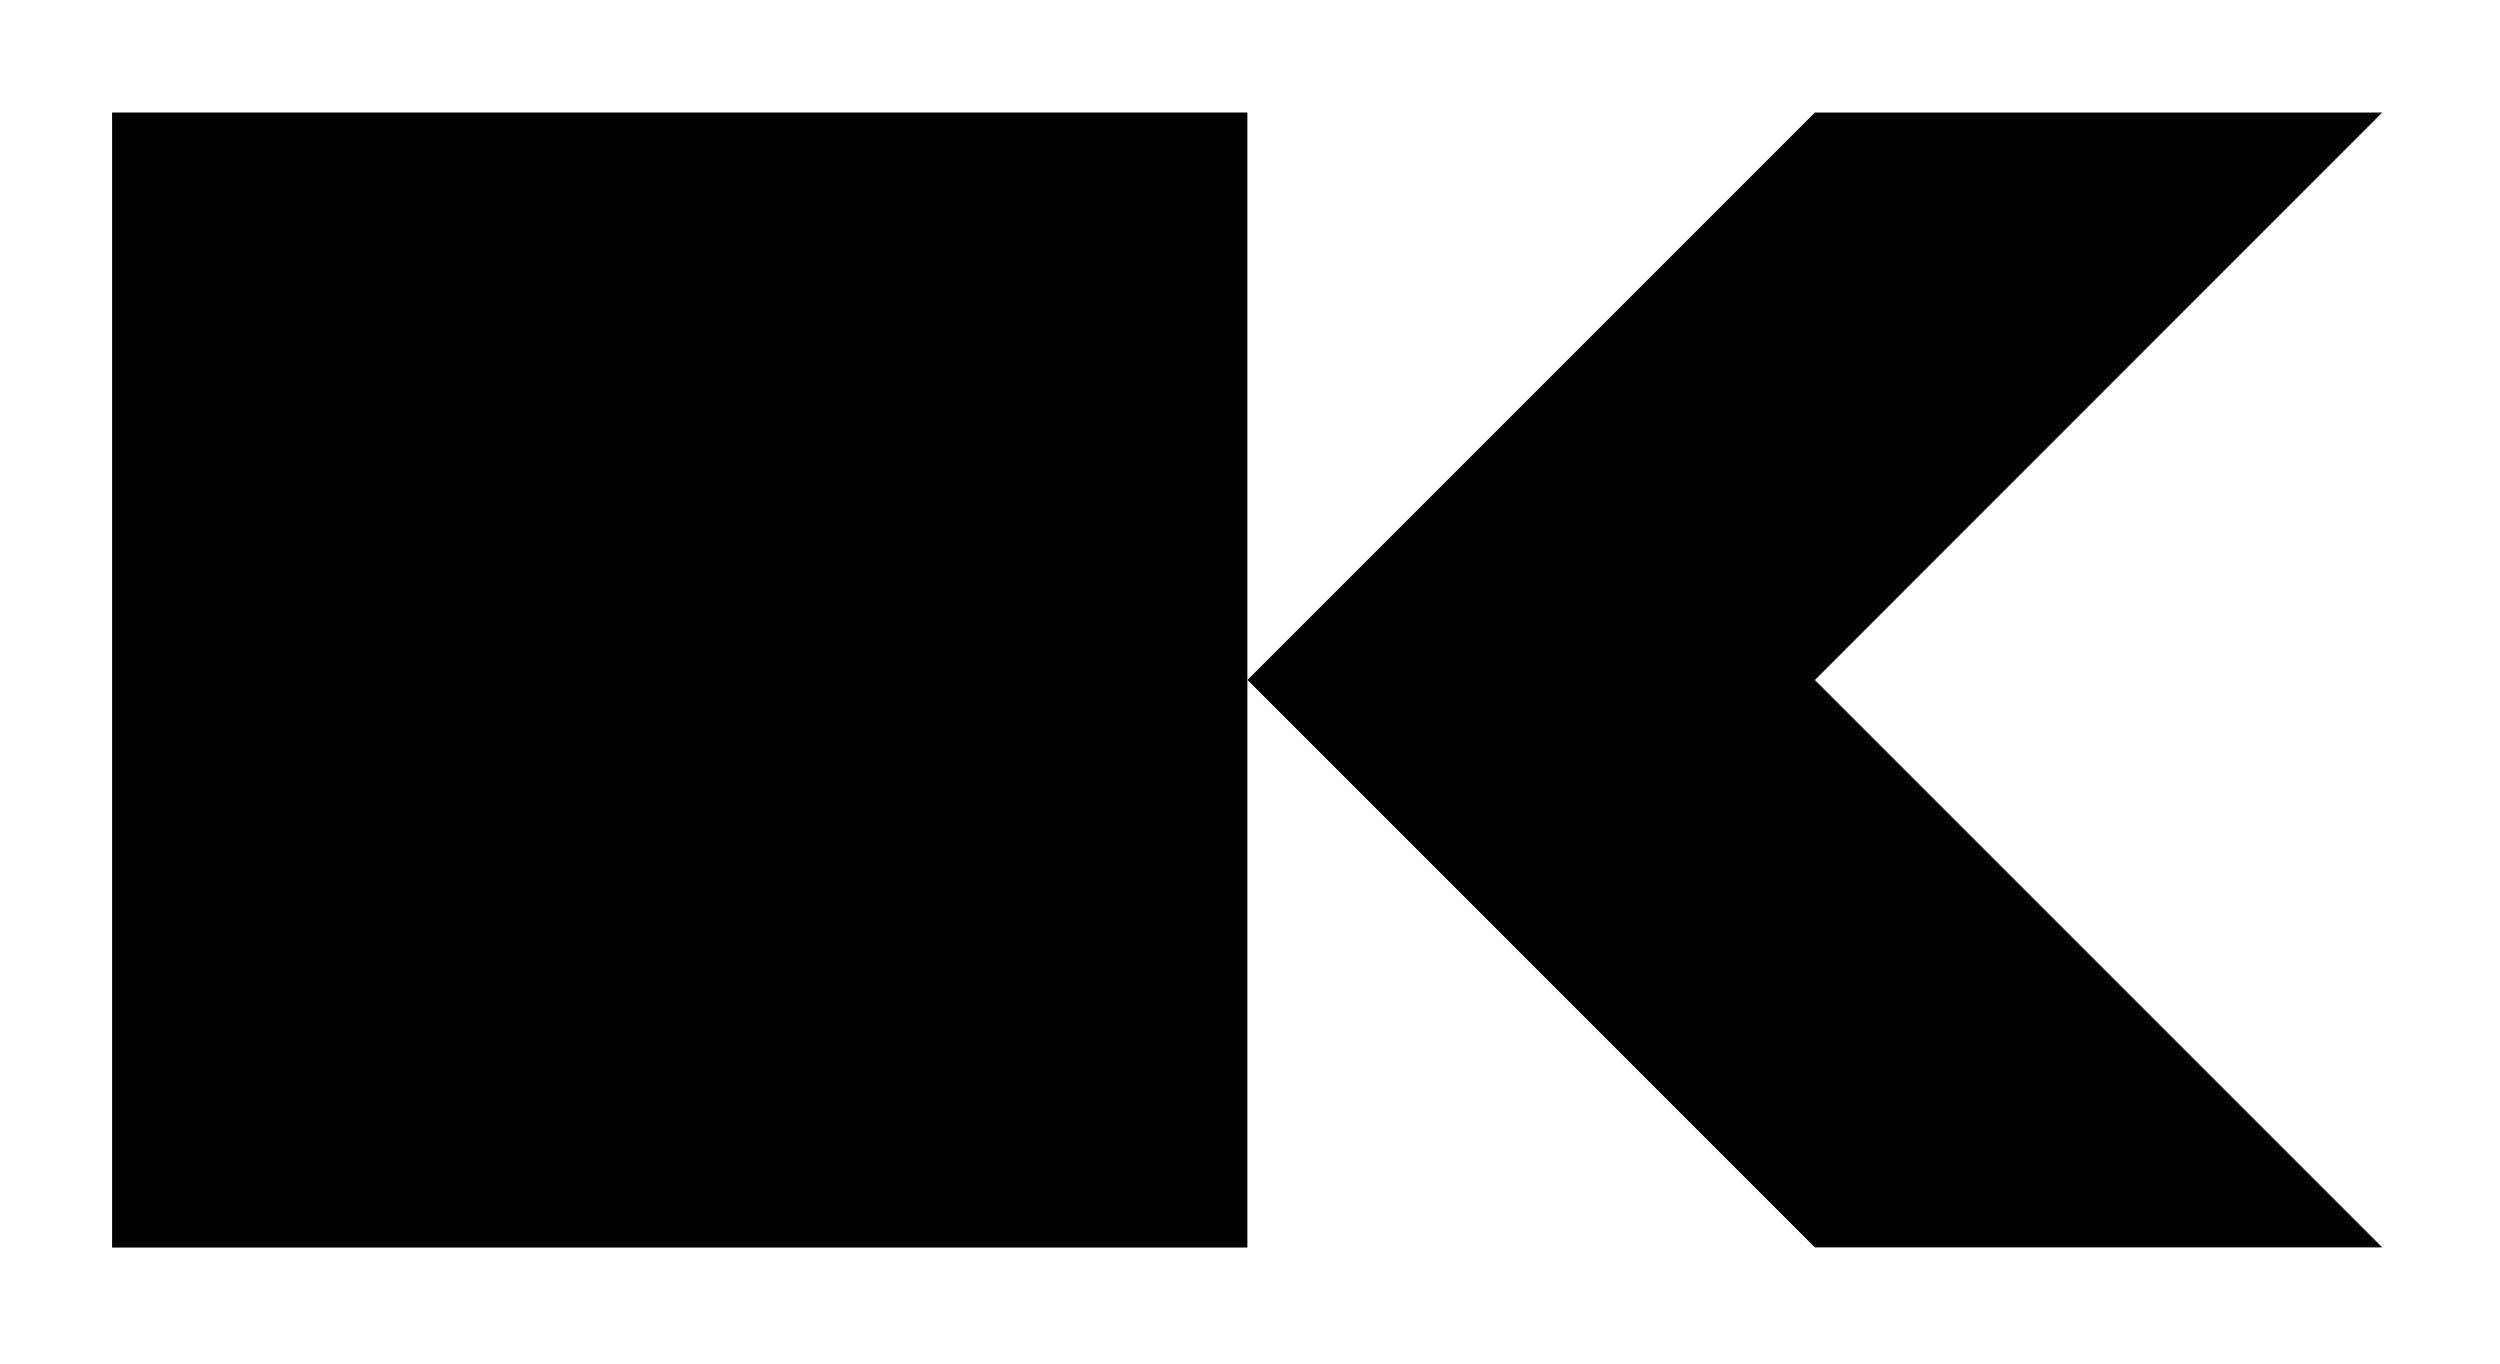 <svg xmlns="http://www.w3.org/2000/svg" width="21.944" height="11.972"><path fill="none" stroke="#000" stroke-miterlimit="10" stroke-width="9.963" d="M.984 5.969h9.965"/><path d="M20.91.988h-4.98l-4.98 4.98 4.98 4.981h4.98l-4.98-4.98Zm0 0"/></svg>